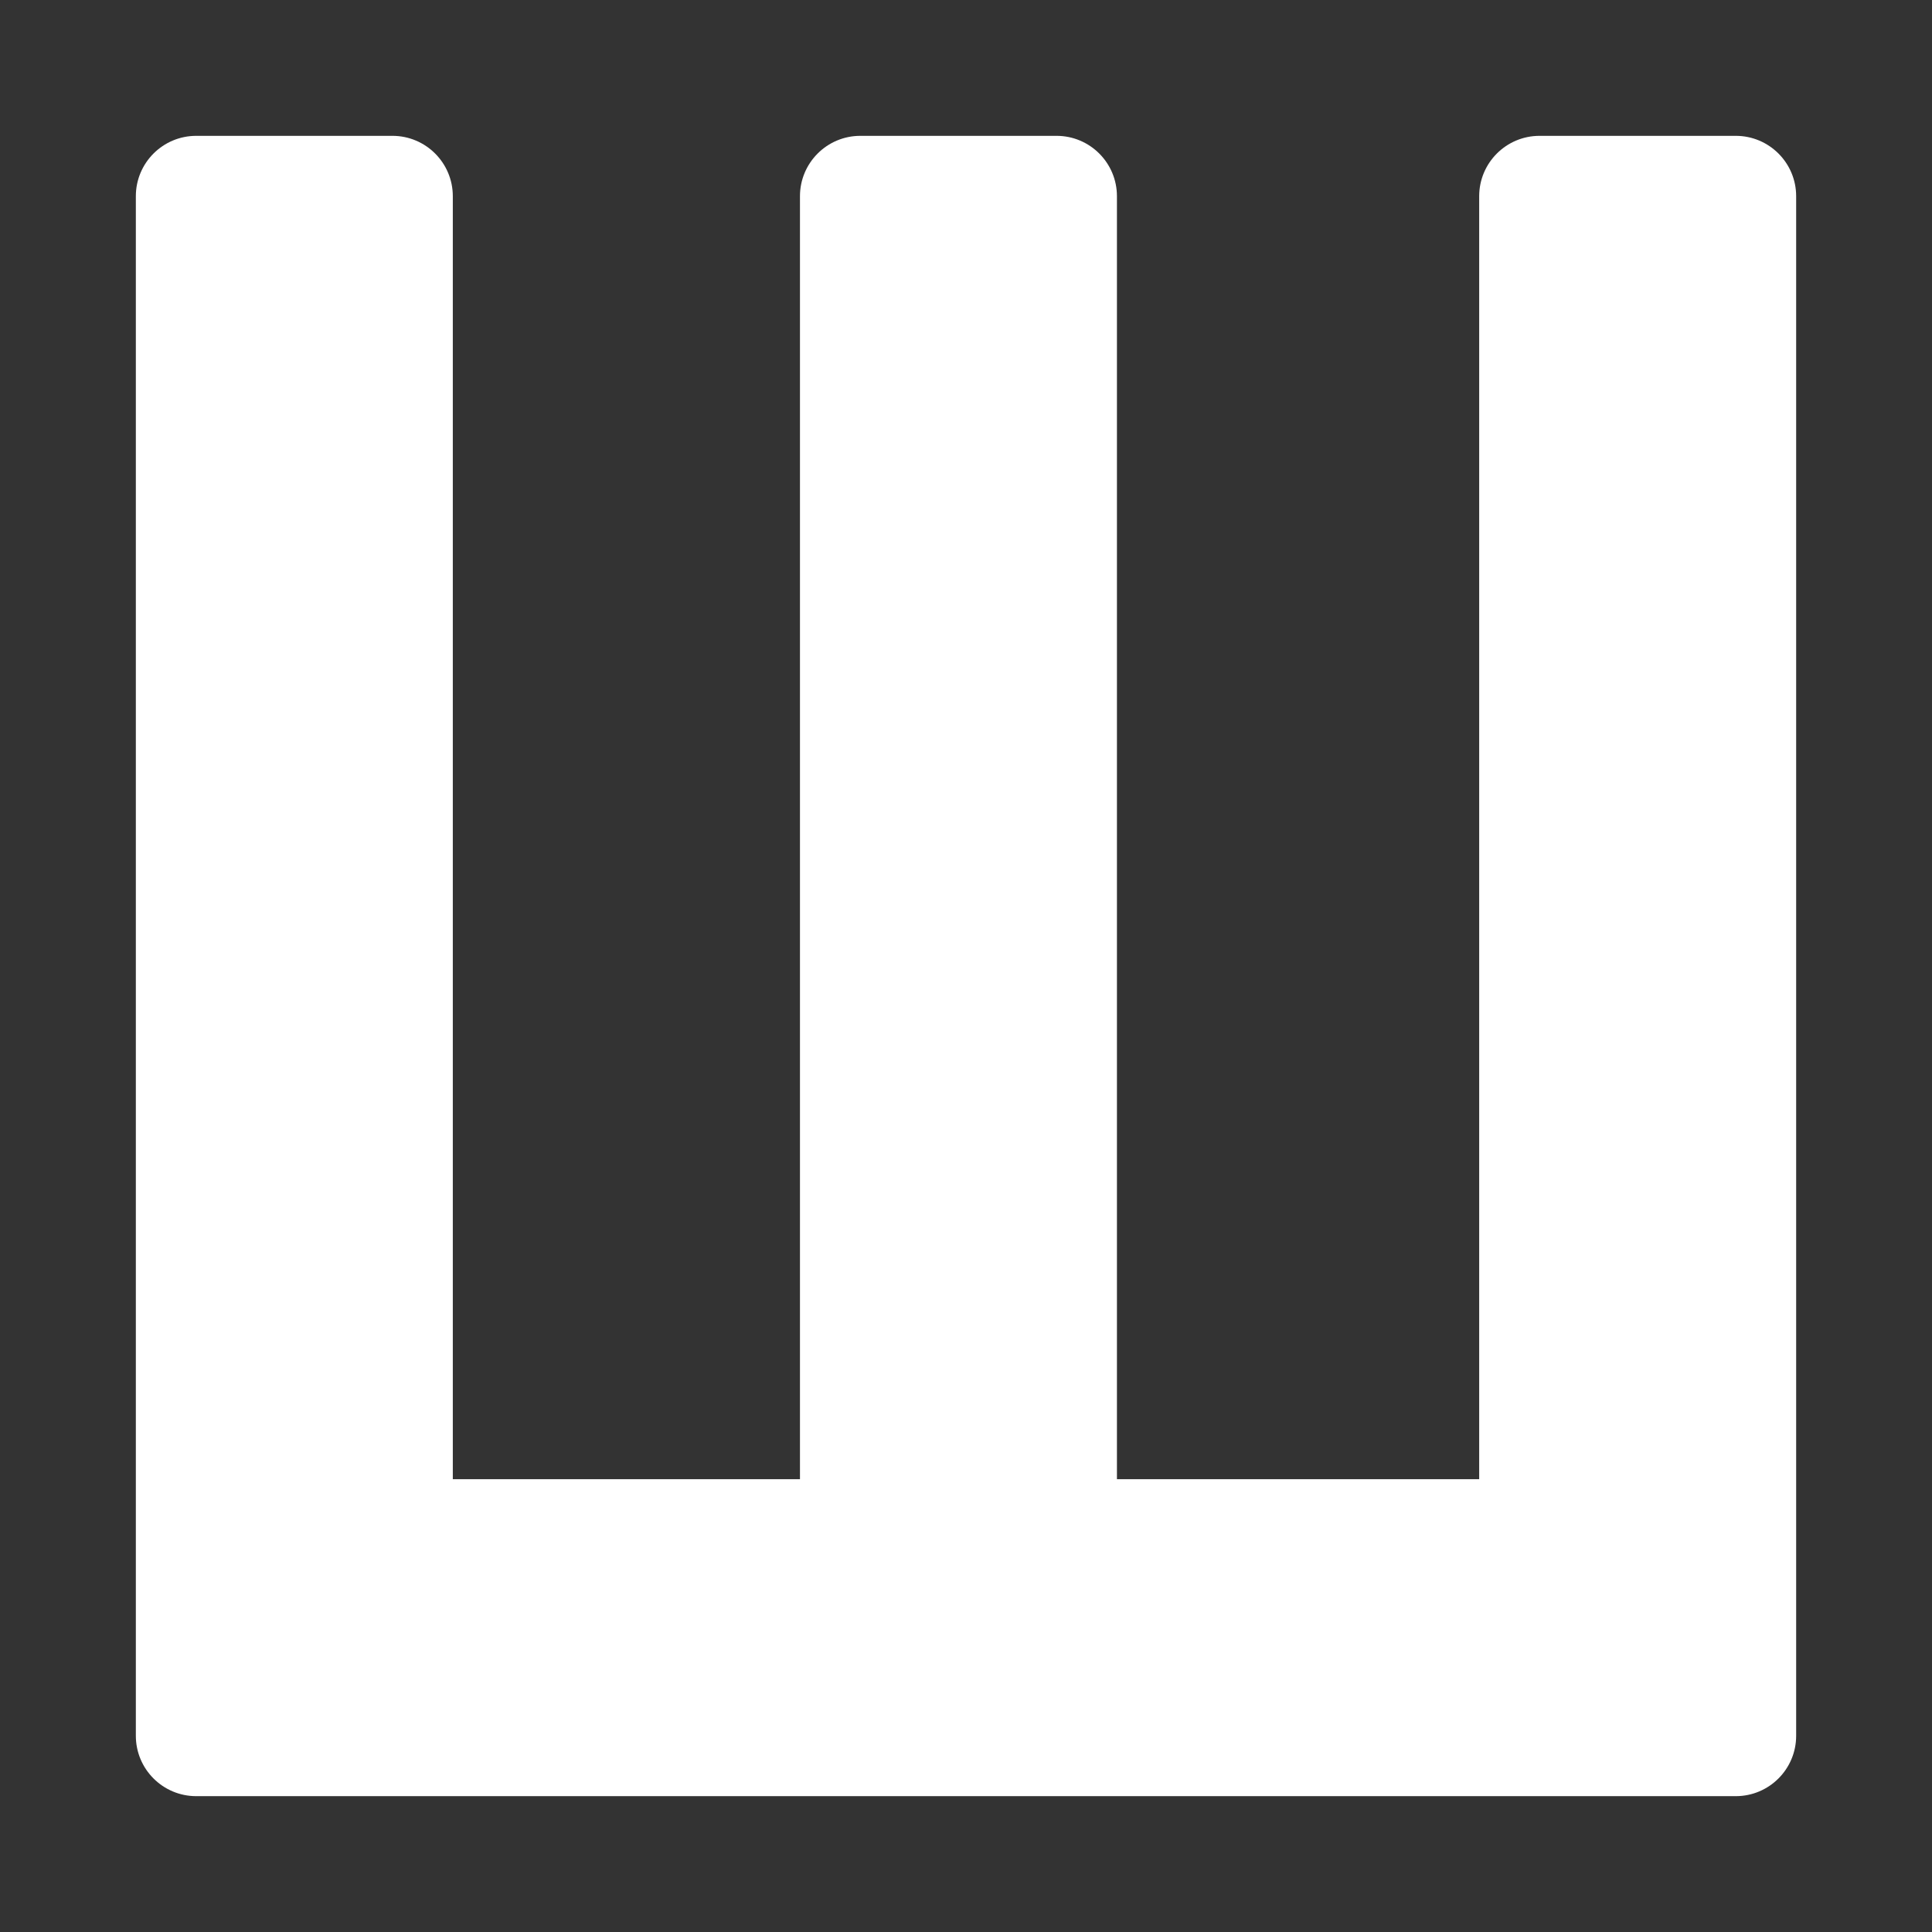 <svg width="128" height="128" viewBox="0 0 128 128" fill="none" xmlns="http://www.w3.org/2000/svg">
<rect x="0" y="0" width="128" height="128" fill="#333333" stroke="none"/>
<path d="M119 115C119 117.209 117.209 119 115 119L13 119C10.791 119 9 117.209 9 115L9 13C9 10.791 10.791 9 13 9H26C28.209 9 30 10.791 30 13L30 98L53 98L53 13C53 10.791 54.791 9 57 9L70 9C72.209 9 74 10.791 74 13L74 98H98L98 13C98 10.791 99.791 9 102 9H115C117.209 9 119 10.791 119 13L119 115Z" fill="white"/>
</svg>
